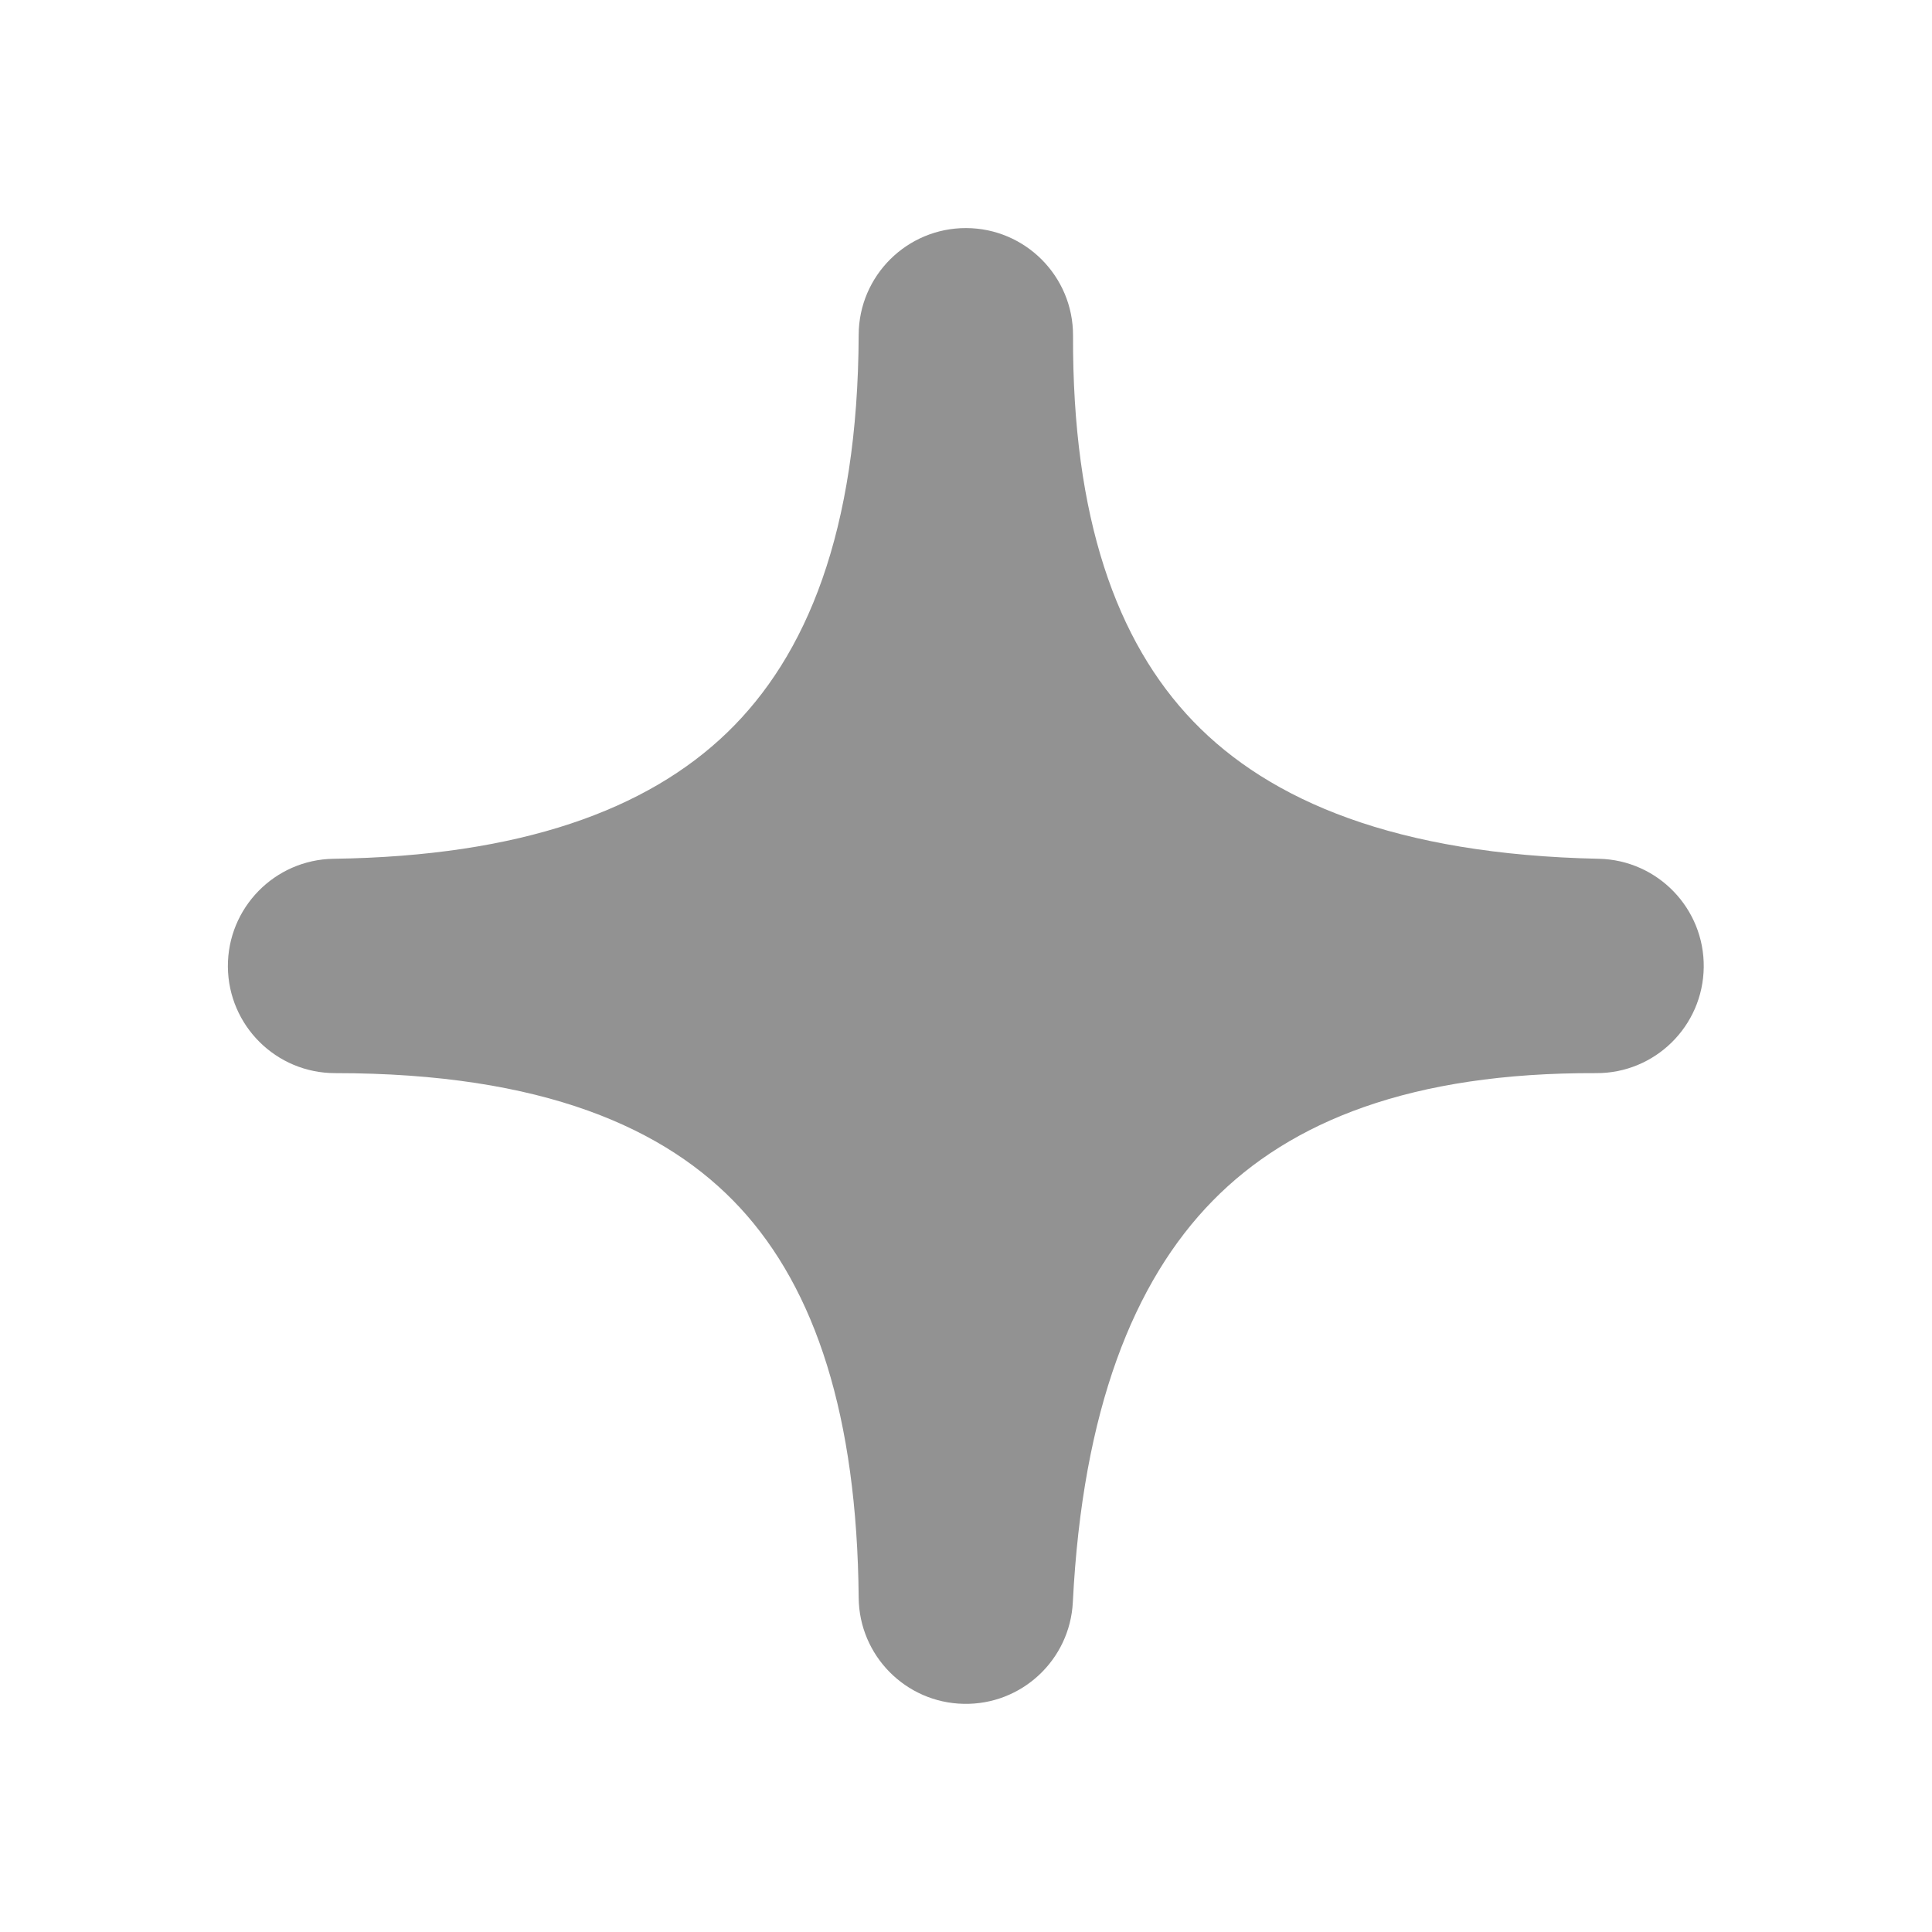 <svg width="20" height="20" viewBox="0 0 20 20" fill="none" xmlns="http://www.w3.org/2000/svg">
<path d="M11.108 3.474C11.11 2.862 10.615 2.363 10.002 2.361C9.39 2.359 8.891 2.854 8.889 3.466C8.881 5.506 8.348 6.791 7.528 7.583C6.699 8.384 5.39 8.863 3.453 8.89C2.844 8.899 2.355 9.398 2.359 10.008C2.364 10.617 2.859 11.109 3.469 11.109C5.62 11.109 6.898 11.678 7.661 12.503C8.441 13.347 8.872 14.66 8.889 16.539C8.894 17.139 9.376 17.626 9.975 17.638C10.575 17.651 11.076 17.184 11.106 16.585C11.206 14.599 11.734 13.266 12.554 12.43C13.36 11.608 14.611 11.102 16.523 11.109C17.132 11.112 17.629 10.623 17.637 10.014C17.645 9.405 17.16 8.903 16.551 8.89C14.453 8.846 13.145 8.291 12.352 7.467C11.557 6.641 11.101 5.358 11.108 3.474Z" fill="#929292"/>
</svg>
